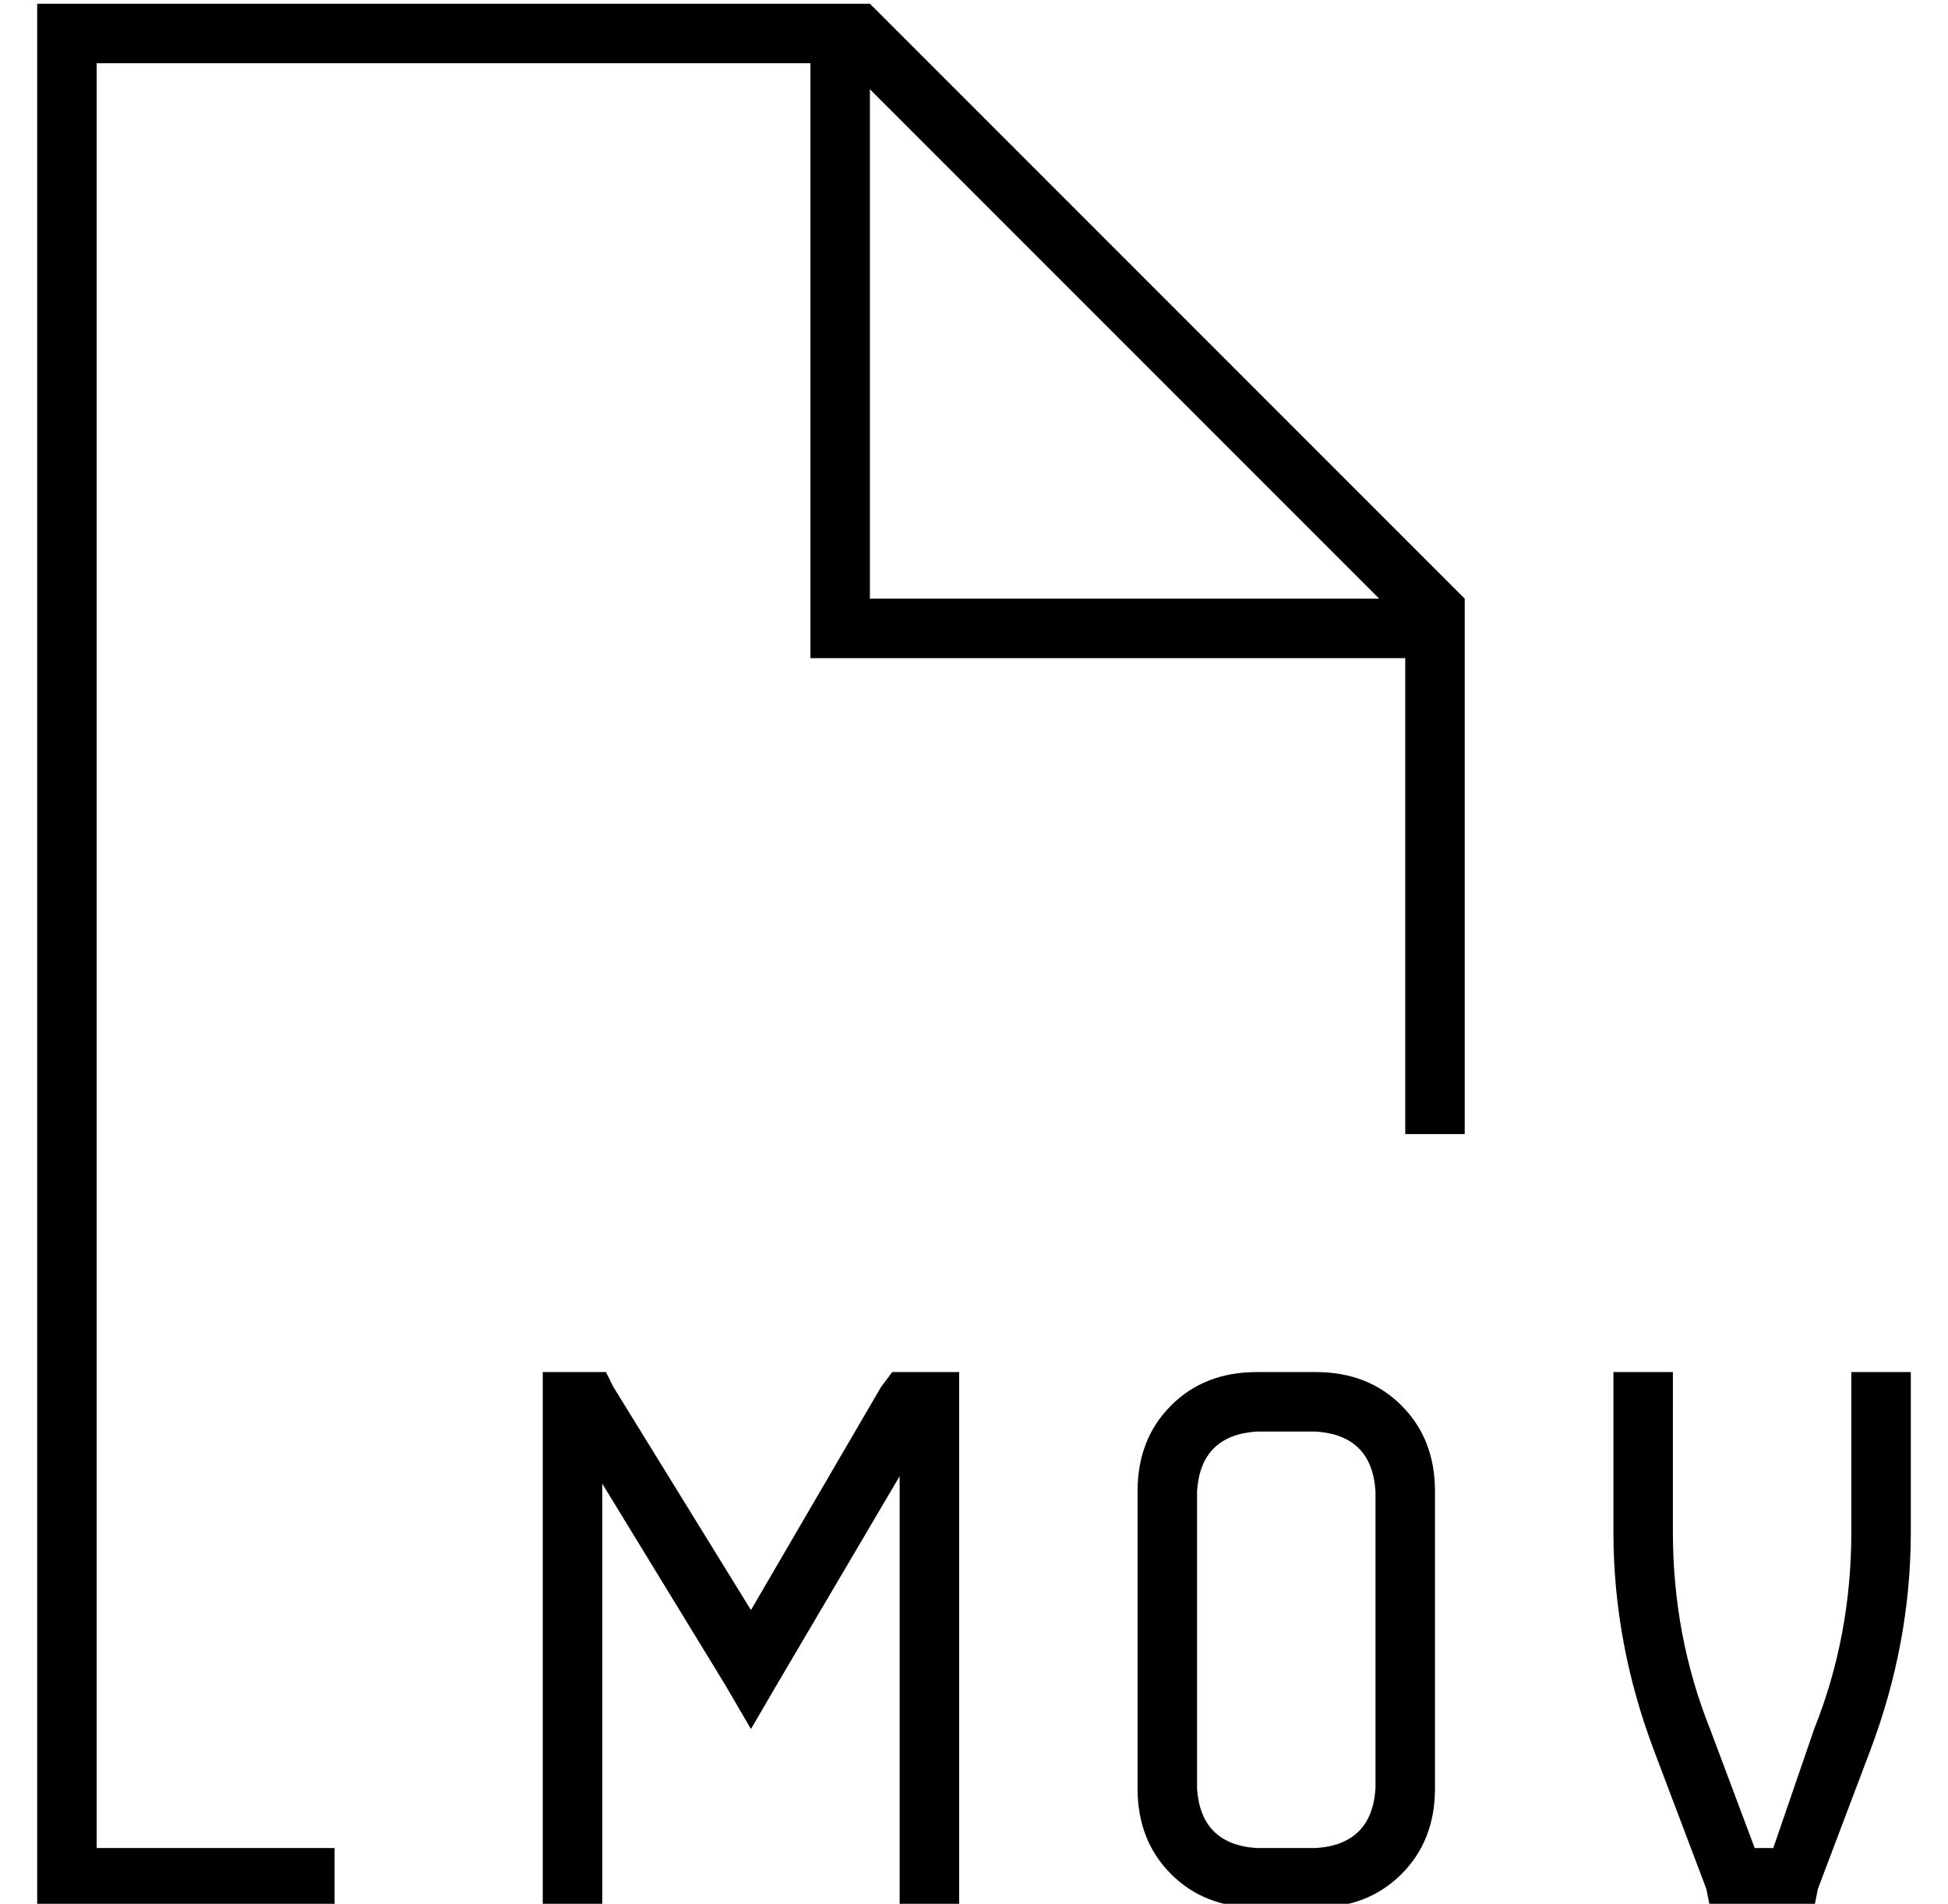 <?xml version="1.0" standalone="no"?>
<!DOCTYPE svg PUBLIC "-//W3C//DTD SVG 1.1//EN" "http://www.w3.org/Graphics/SVG/1.1/DTD/svg11.dtd" >
<svg xmlns="http://www.w3.org/2000/svg" xmlns:xlink="http://www.w3.org/1999/xlink" version="1.1" viewBox="-10 -40 524 512">
   <path fill="currentColor"
d="M80 457h-64h64h-64v-480v0h192v0v152v0v8v0h8h152v128v0h16v0v-144v0l-160 -160v0h-208h-16v16v0v480v0v16v0h16h64v-16v0zM361 121h-137h137h-137v-137v0l137 137v0zM248 337v-8v8v-8h-8h-10l-3 4v0l-35 60v0l-37 -60v0l-2 -4v0h-5h-12v8v0v128v0v8v0h16v0v-8v0v-106v0
l33 54v0l7 12v0l7 -12v0l33 -56v0v108v0v8v0h16v0v-8v0v-128v0zM440 337v-8v8v-8h-16v0v8v0v35v0q0 30 11 59l14 37v0l1 5v0h6h22l1 -5v0l14 -37v0q11 -29 11 -59v-35v0v-8v0h-16v0v8v0v35v0q0 28 -10 53l-11 32v0h-5v0l-12 -32v0q-10 -25 -10 -53v-35v0zM296 361v80v-80v80
q0 14 9 23t23 9h16v0q14 0 23 -9t9 -23v-80v0q0 -14 -9 -23t-23 -9h-16v0q-14 0 -23 9t-9 23v0zM328 345h16h-16h16q15 1 16 16v80v0q-1 15 -16 16h-16v0q-15 -1 -16 -16v-80v0q1 -15 16 -16v0z" />
</svg>
